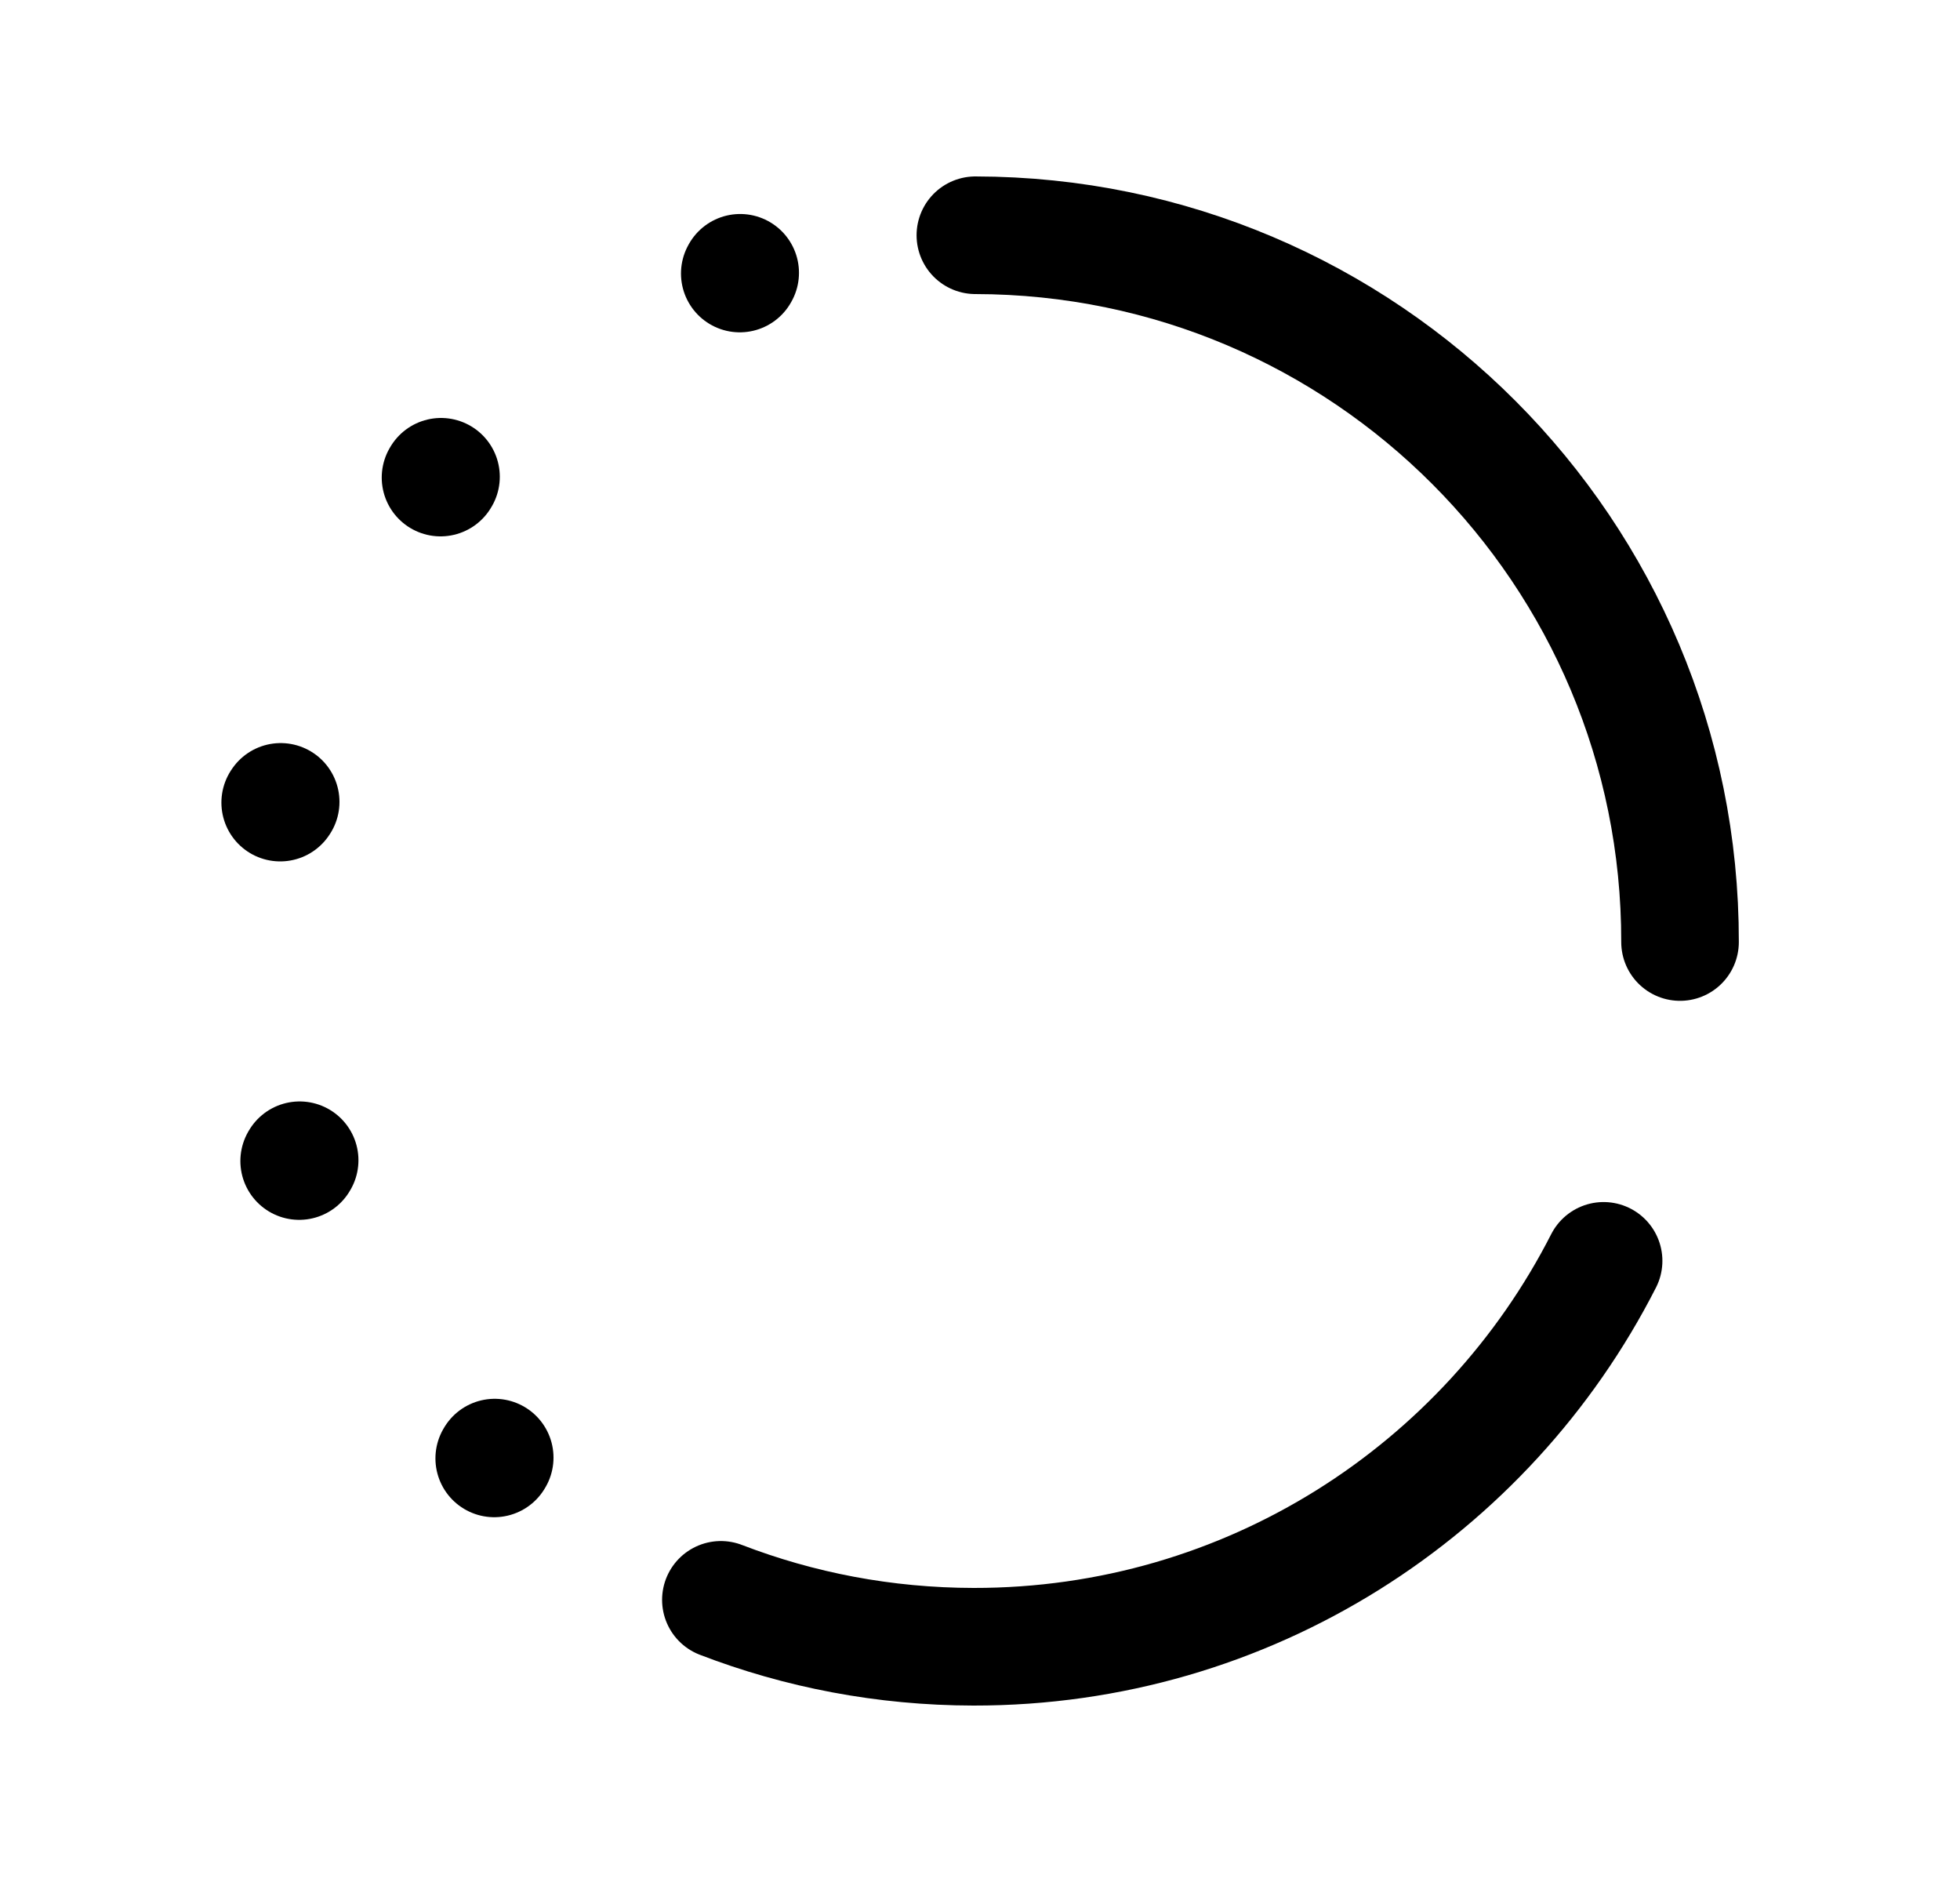 <svg width="25" height="24" viewBox="0 0 25 24" fill="none" xmlns="http://www.w3.org/2000/svg">
<path d="M6.31 18.588L6.304 18.598" stroke="black" stroke-width="1.5" stroke-linecap="round" stroke-linejoin="round"/>
<path d="M3.822 14.796L3.816 14.806" stroke="black" stroke-width="1.5" stroke-linecap="round" stroke-linejoin="round"/>
<path d="M3.58 10.226L3.574 10.235" stroke="black" stroke-width="1.5" stroke-linecap="round" stroke-linejoin="round"/>
<path d="M5.625 6.08L5.619 6.09" stroke="black" stroke-width="1.5" stroke-linecap="round" stroke-linejoin="round"/>
<path d="M9.441 3.479L9.436 3.488" stroke="black" stroke-width="1.5" stroke-linecap="round" stroke-linejoin="round"/>
<path d="M12.441 3C17.412 3.007 21.436 7.042 21.429 12.013" stroke="black" stroke-width="1.5" stroke-linecap="round" stroke-linejoin="round"/>
<path d="M9.195 20.402C10.195 20.787 11.28 20.998 12.416 21C15.923 21.005 18.964 19.004 20.454 16.079" stroke="black" stroke-width="1.5" stroke-linecap="round" stroke-linejoin="round"/>
</svg>